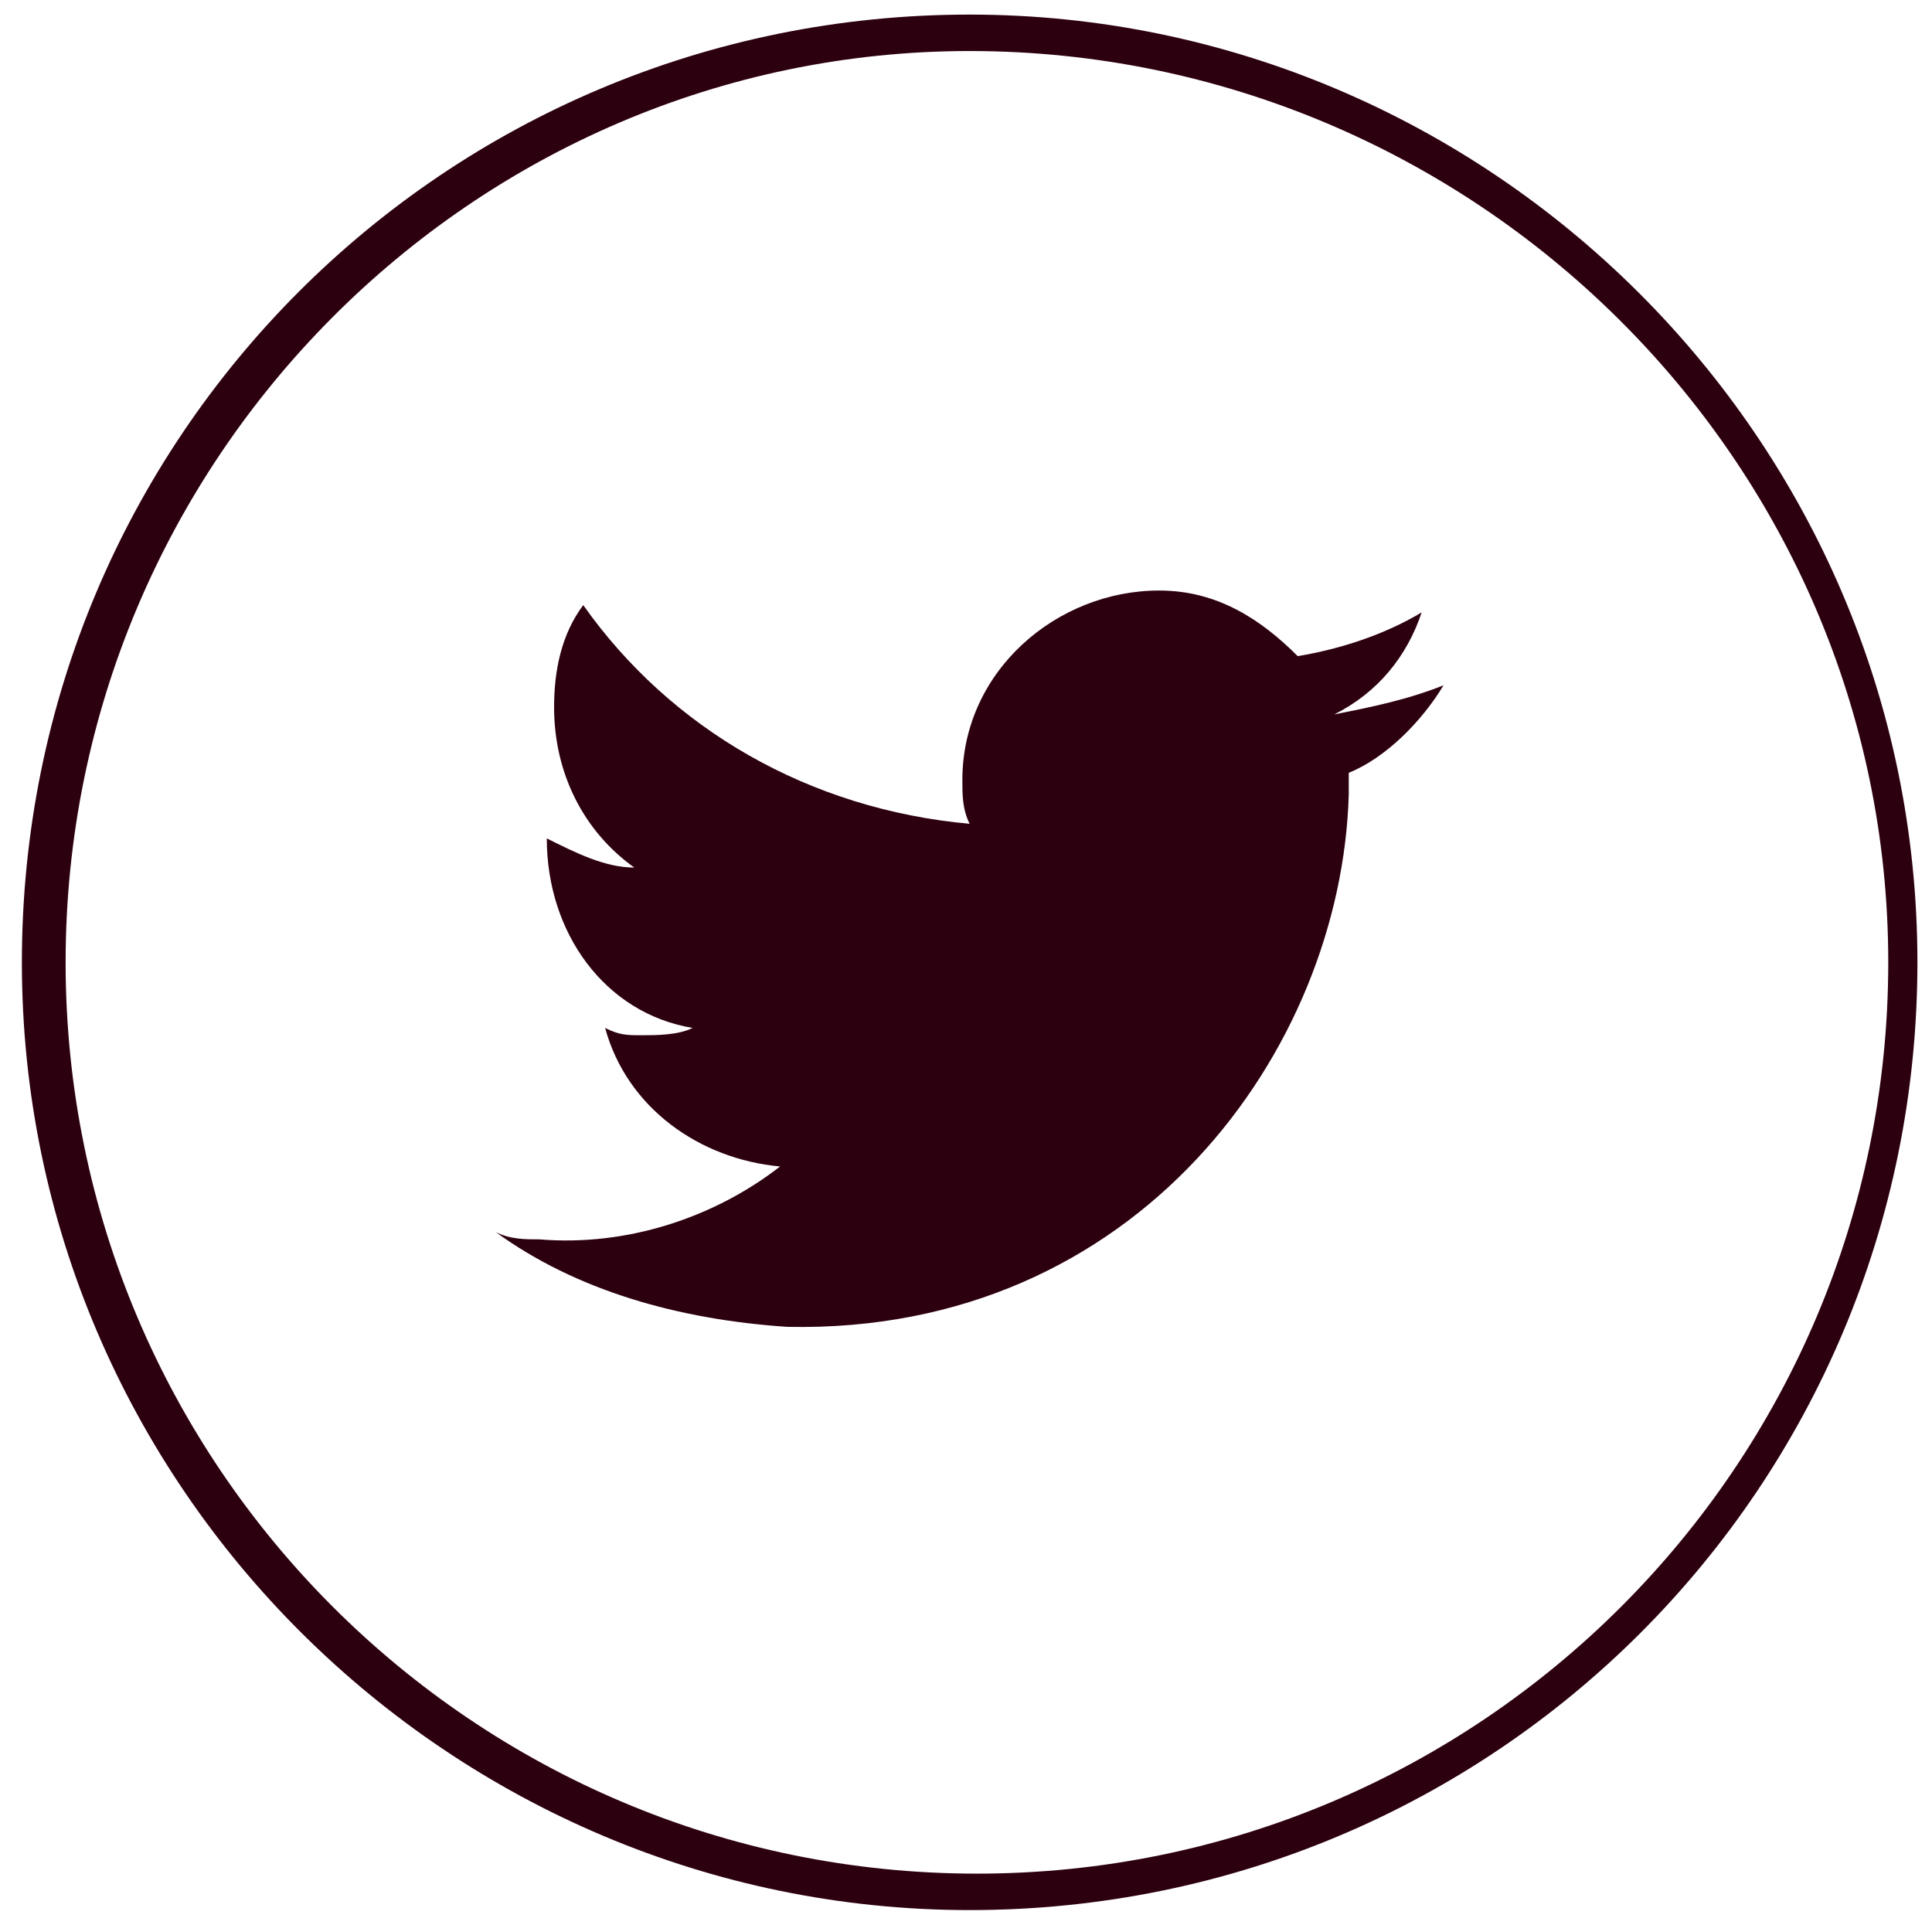 <?xml version="1.0" encoding="utf-8"?>
<!-- Generator: Adobe Illustrator 19.0.0, SVG Export Plug-In . SVG Version: 6.00 Build 0)  -->
<svg version="1.1" id="Capa_1" xmlns="http://www.w3.org/2000/svg" xmlns:xlink="http://www.w3.org/1999/xlink" x="0px" y="0px"
	 viewBox="0 0 26.5 26.4" style="enable-background:new 0 0 26.5 26.4;" xml:space="preserve">
<style type="text/css">
	.st0{fill:#2D0010;}
</style>
<g id="XMLID_15_">
	<g id="XMLID_20_">
		<path id="XMLID_21_" class="st0" d="M19.8,9.4c-0.5,0.2-1,0.3-1.5,0.4c0.6-0.3,1-0.8,1.2-1.4c-0.5,0.3-1.1,0.5-1.7,0.6
			c-0.5-0.5-1.1-0.9-1.9-0.9c-1.4,0-2.7,1.1-2.7,2.6c0,0.2,0,0.4,0.1,0.6C11.1,11.1,9.2,10,8,8.3C7.7,8.7,7.6,9.2,7.6,9.7
			c0,0.9,0.4,1.7,1.1,2.2c-0.4,0-0.8-0.2-1.2-0.4v0c0,1.3,0.8,2.4,2,2.6c-0.2,0.1-0.5,0.1-0.7,0.1c-0.2,0-0.3,0-0.5-0.1
			c0.3,1.1,1.3,1.8,2.4,1.9c-0.9,0.7-2.1,1.1-3.3,1c-0.2,0-0.4,0-0.6-0.1c1.1,0.8,2.5,1.2,4,1.3c4.8,0.1,7.6-3.8,7.7-7.3v-0.3
			C19,10.4,19.5,9.9,19.8,9.4L19.8,9.4z M19.8,9.4"/>
	</g>
	<g id="XMLID_16_">
		<path id="XMLID_17_" class="st0" d="M13.3,26.2c-7.1,0-13-5.8-13-13s5.8-13,13-13c7.1,0,13,5.8,13,13S20.5,26.2,13.3,26.2z
			 M13.3,0.7C6.5,0.7,0.9,6.3,0.9,13.2s5.6,12.5,12.5,12.5c6.9,0,12.5-5.6,12.5-12.5S20.2,0.7,13.3,0.7z"/>
	</g>
</g>
</svg>
